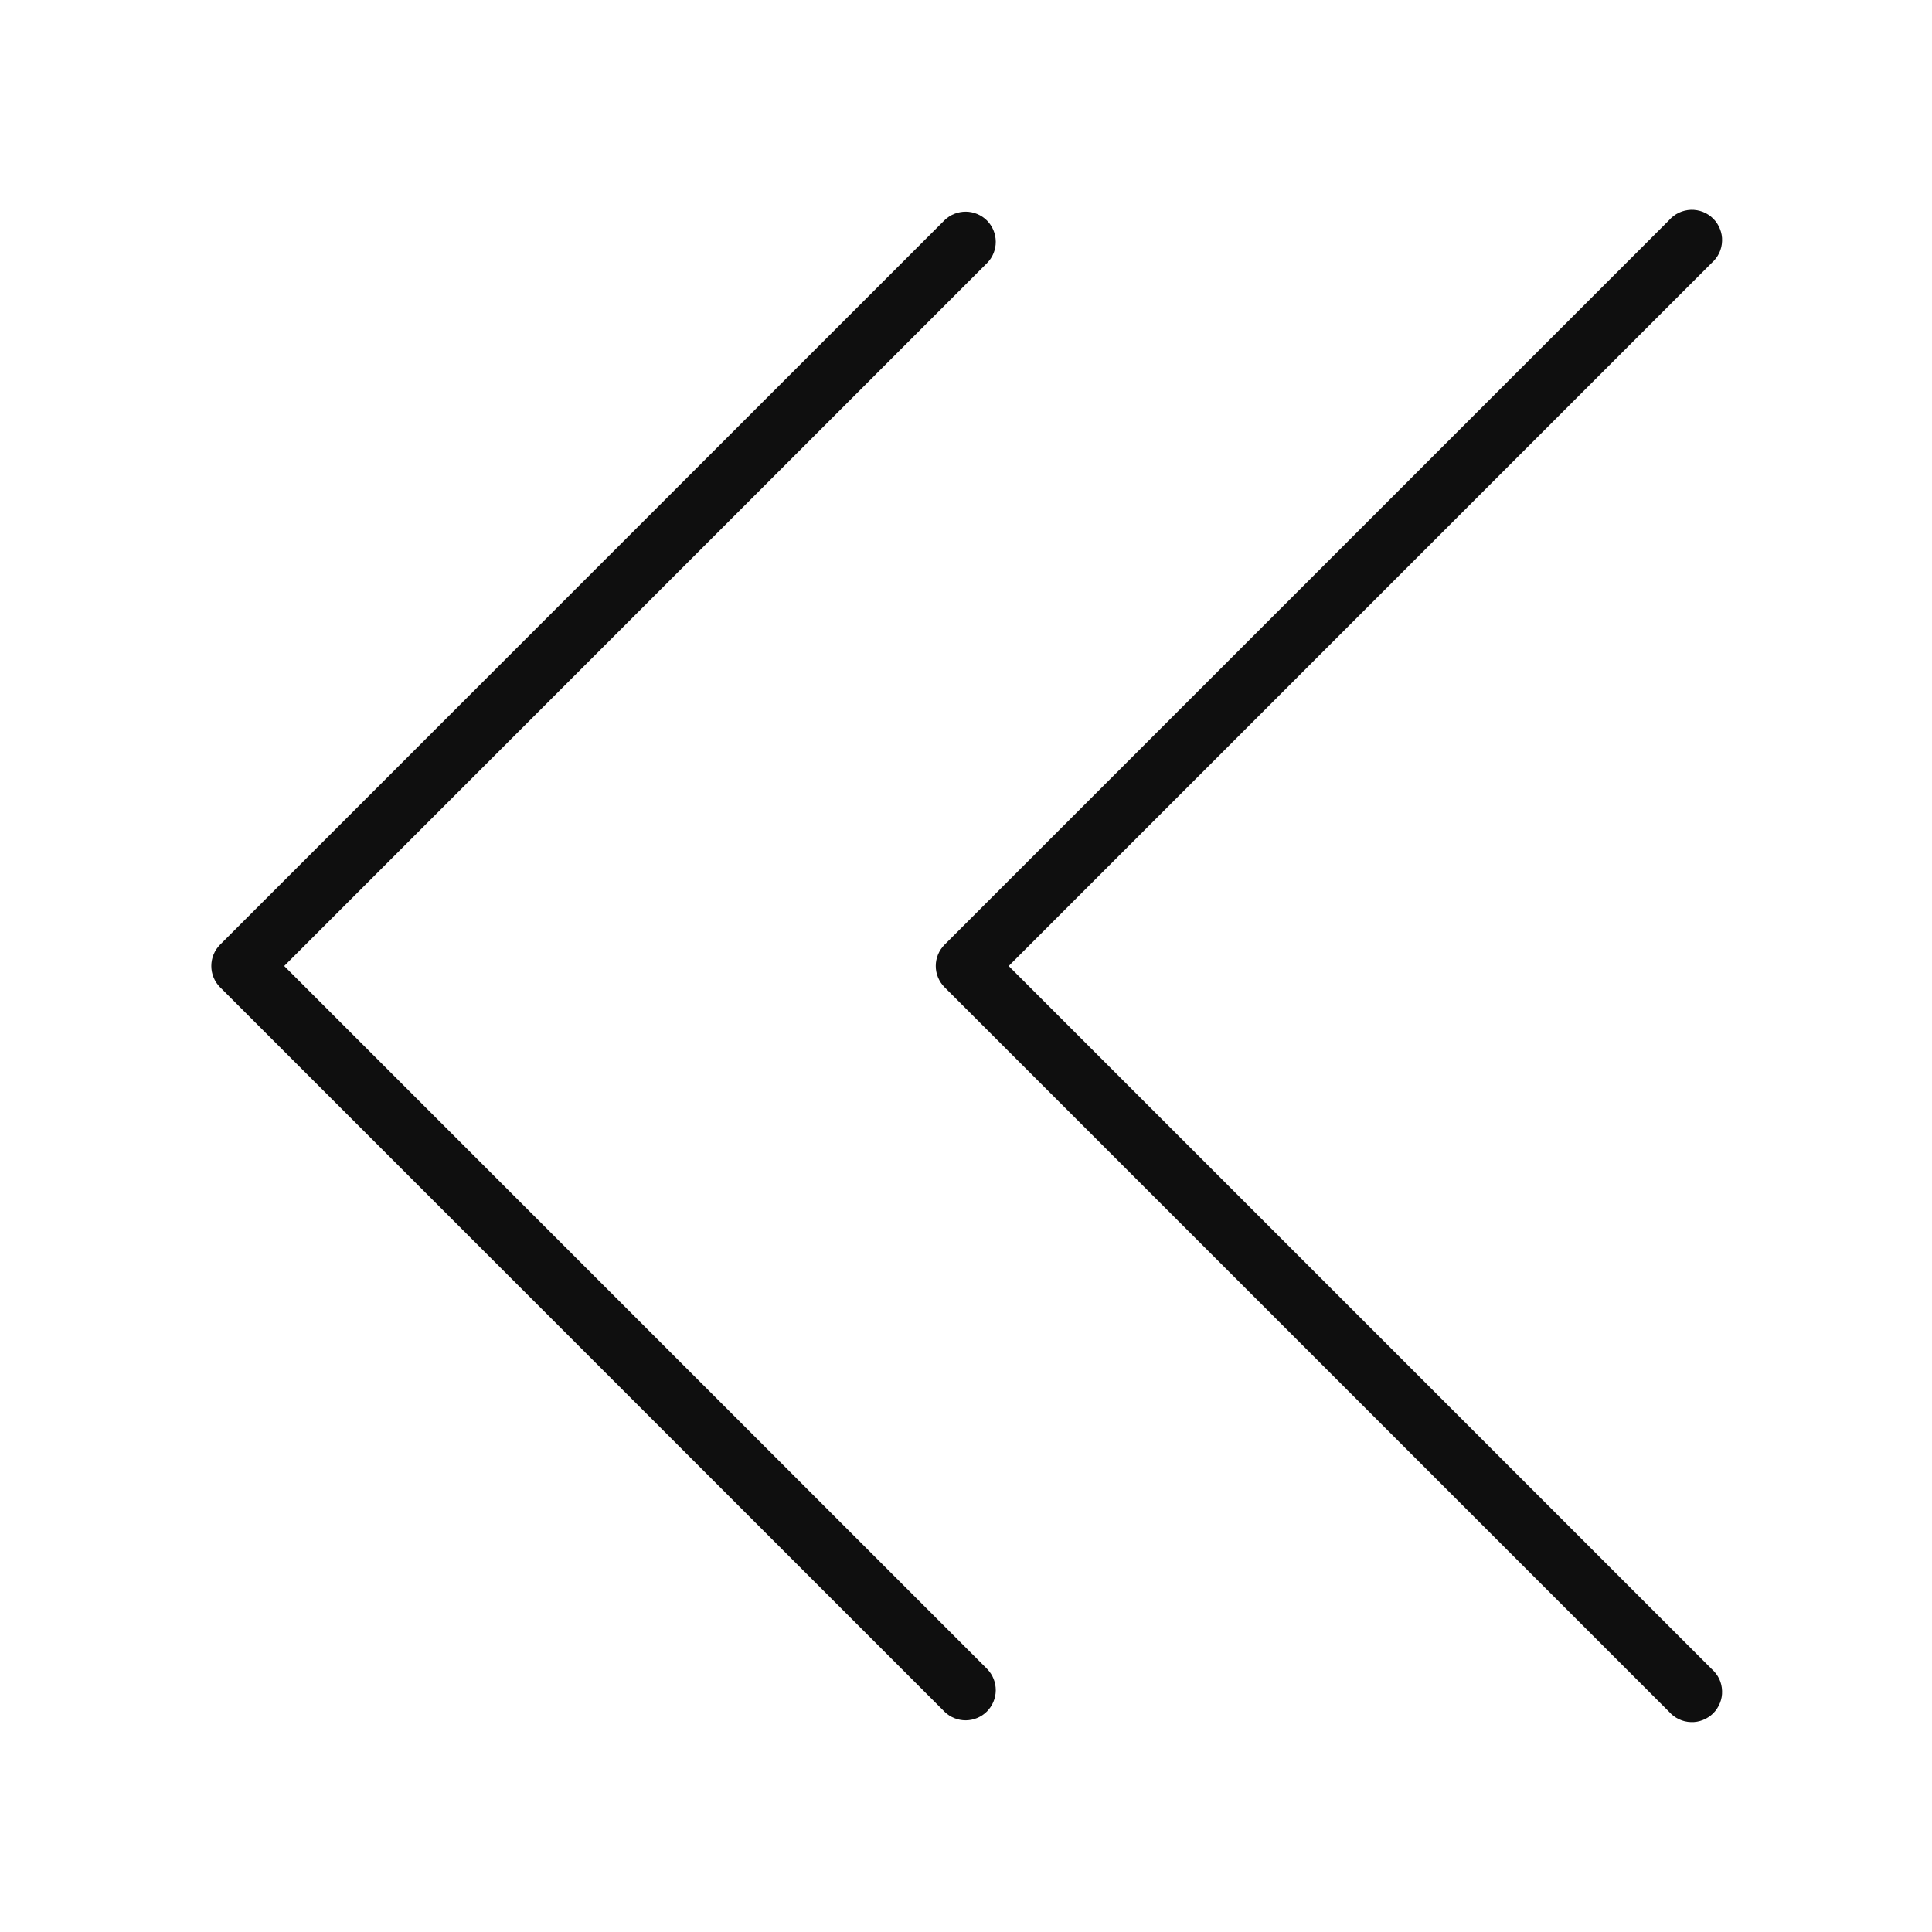 <svg width="32" height="32" viewBox="0 0 32 32" fill="none" xmlns="http://www.w3.org/2000/svg">
<path d="M4.707 16L16.353 4.353C16.444 4.259 16.494 4.133 16.493 4.002C16.492 3.87 16.439 3.745 16.347 3.652C16.254 3.56 16.129 3.507 15.998 3.506C15.867 3.505 15.74 3.555 15.646 3.646L3.646 15.646C3.552 15.74 3.5 15.867 3.5 16C3.5 16.132 3.552 16.259 3.646 16.353L15.646 28.353C15.74 28.444 15.867 28.495 15.998 28.494C16.129 28.492 16.254 28.44 16.347 28.347C16.439 28.254 16.492 28.129 16.493 27.998C16.494 27.867 16.444 27.741 16.353 27.646L4.707 16Z" fill="#0F0F0F"/>
<path d="M16.707 16L28.353 4.353C28.404 4.308 28.446 4.252 28.476 4.19C28.505 4.128 28.521 4.061 28.523 3.993C28.526 3.924 28.514 3.856 28.488 3.792C28.463 3.728 28.425 3.67 28.377 3.622C28.328 3.573 28.27 3.535 28.207 3.51C28.143 3.485 28.075 3.473 28.006 3.475C27.938 3.478 27.87 3.494 27.808 3.523C27.746 3.553 27.691 3.594 27.646 3.646L15.646 15.646C15.552 15.74 15.499 15.867 15.499 15.999C15.499 16.132 15.552 16.259 15.646 16.353L27.646 28.353C27.691 28.404 27.746 28.446 27.808 28.475C27.87 28.505 27.938 28.521 28.006 28.523C28.075 28.526 28.143 28.514 28.207 28.488C28.27 28.463 28.328 28.425 28.377 28.377C28.425 28.328 28.463 28.27 28.488 28.207C28.514 28.143 28.526 28.075 28.523 28.006C28.521 27.938 28.505 27.87 28.476 27.808C28.446 27.746 28.404 27.691 28.353 27.646L16.707 16Z" fill="#0F0F0F"/>
</svg>
